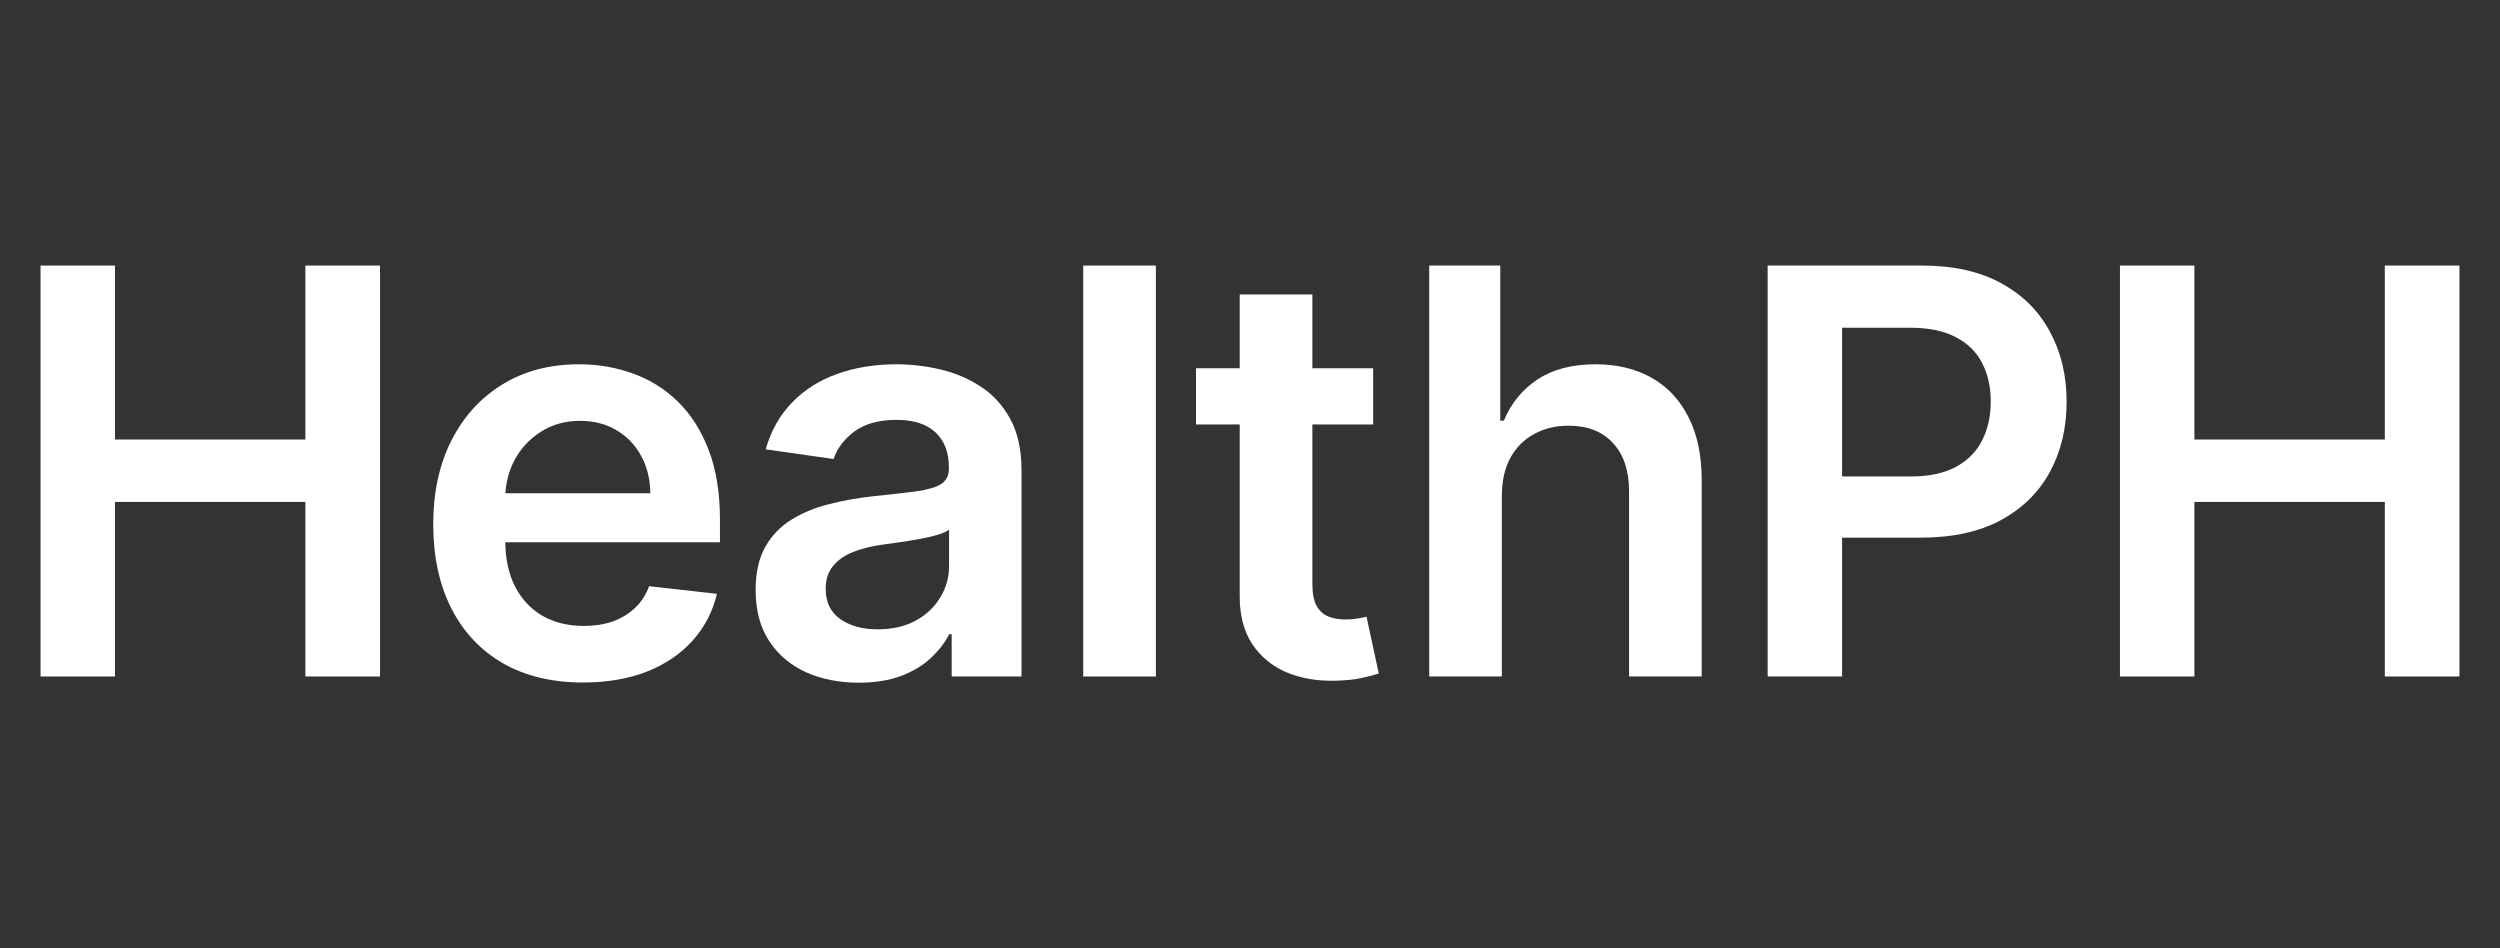 <svg width="116" height="44" viewBox="0 0 116 44" fill="none" xmlns="http://www.w3.org/2000/svg">
<rect x="0" y="0" width="116" height="44" fill="#333333" stroke="none"/>
<path d="M1.881 31.389V12.322H5.335V20.394H14.17V12.322H17.633V31.389H14.17V23.289H5.335V31.389H1.881Z" fill="white"/>
<path d="M27.047 31.668C25.613 31.668 24.375 31.37 23.332 30.774C22.296 30.172 21.498 29.322 20.94 28.224C20.381 27.119 20.102 25.819 20.102 24.323C20.102 22.852 20.381 21.561 20.94 20.45C21.505 19.333 22.293 18.464 23.305 17.843C24.316 17.216 25.505 16.903 26.87 16.903C27.752 16.903 28.583 17.046 29.365 17.331C30.154 17.61 30.849 18.045 31.451 18.634C32.059 19.224 32.537 19.975 32.885 20.887C33.232 21.794 33.406 22.873 33.406 24.127V25.161H21.685V22.889H30.175C30.169 22.244 30.029 21.669 29.756 21.167C29.483 20.658 29.102 20.257 28.611 19.966C28.127 19.674 27.562 19.528 26.917 19.528C26.228 19.528 25.623 19.696 25.101 20.031C24.58 20.36 24.174 20.794 23.882 21.334C23.596 21.868 23.451 22.454 23.444 23.094V25.077C23.444 25.909 23.596 26.622 23.9 27.218C24.205 27.808 24.63 28.261 25.176 28.577C25.722 28.888 26.361 29.043 27.094 29.043C27.584 29.043 28.028 28.975 28.425 28.838C28.822 28.695 29.167 28.487 29.458 28.214C29.75 27.941 29.971 27.603 30.119 27.2L33.266 27.553C33.068 28.385 32.689 29.111 32.13 29.732C31.578 30.346 30.87 30.824 30.008 31.166C29.145 31.501 28.158 31.668 27.047 31.668Z" fill="white"/>
<path d="M39.848 31.677C38.941 31.677 38.125 31.516 37.399 31.193C36.679 30.864 36.108 30.38 35.686 29.741C35.27 29.102 35.062 28.314 35.062 27.376C35.062 26.57 35.211 25.902 35.509 25.375C35.807 24.847 36.214 24.425 36.729 24.109C37.244 23.792 37.824 23.553 38.47 23.392C39.121 23.224 39.795 23.103 40.49 23.029C41.328 22.942 42.008 22.864 42.529 22.796C43.05 22.721 43.429 22.61 43.665 22.461C43.907 22.306 44.028 22.067 44.028 21.744V21.688C44.028 20.987 43.82 20.444 43.404 20.059C42.988 19.674 42.389 19.482 41.607 19.482C40.782 19.482 40.127 19.662 39.643 20.021C39.165 20.381 38.842 20.807 38.675 21.297L35.528 20.85C35.776 19.981 36.186 19.255 36.757 18.672C37.328 18.082 38.026 17.641 38.852 17.35C39.677 17.052 40.589 16.903 41.589 16.903C42.278 16.903 42.963 16.983 43.646 17.145C44.329 17.306 44.953 17.573 45.517 17.945C46.082 18.312 46.535 18.811 46.877 19.444C47.224 20.077 47.398 20.869 47.398 21.818V31.389H44.158V29.424H44.046C43.842 29.822 43.553 30.194 43.181 30.542C42.814 30.883 42.352 31.159 41.793 31.37C41.241 31.575 40.592 31.677 39.848 31.677ZM40.723 29.201C41.399 29.201 41.986 29.068 42.482 28.801C42.979 28.528 43.361 28.168 43.627 27.721C43.901 27.274 44.037 26.787 44.037 26.259V24.574C43.932 24.661 43.752 24.742 43.497 24.816C43.249 24.891 42.969 24.956 42.659 25.012C42.349 25.067 42.042 25.117 41.737 25.161C41.433 25.204 41.17 25.241 40.946 25.272C40.444 25.341 39.993 25.452 39.596 25.608C39.199 25.763 38.886 25.98 38.656 26.259C38.426 26.532 38.312 26.886 38.312 27.32C38.312 27.941 38.538 28.41 38.991 28.726C39.444 29.043 40.021 29.201 40.723 29.201Z" fill="white"/>
<path d="M53.633 12.322V31.389H50.262V12.322H53.633Z" fill="white"/>
<path d="M63.715 17.089V19.696H55.494V17.089H63.715ZM57.523 13.663H60.894V27.088C60.894 27.541 60.962 27.888 61.099 28.131C61.241 28.366 61.427 28.528 61.657 28.615C61.887 28.701 62.141 28.745 62.42 28.745C62.632 28.745 62.824 28.729 62.998 28.698C63.178 28.667 63.314 28.639 63.407 28.615L63.975 31.249C63.795 31.311 63.538 31.38 63.203 31.454C62.874 31.529 62.47 31.572 61.992 31.584C61.148 31.609 60.388 31.482 59.711 31.203C59.035 30.917 58.498 30.477 58.101 29.881C57.71 29.285 57.517 28.54 57.523 27.646V13.663Z" fill="white"/>
<path d="M69.686 23.01V31.389H66.316V12.322H69.612V19.519H69.779C70.115 18.712 70.633 18.076 71.334 17.61C72.042 17.139 72.942 16.903 74.034 16.903C75.027 16.903 75.893 17.111 76.631 17.526C77.37 17.942 77.941 18.551 78.344 19.351C78.754 20.152 78.959 21.129 78.959 22.284V31.389H75.589V22.805C75.589 21.843 75.34 21.095 74.844 20.561C74.354 20.021 73.665 19.752 72.777 19.752C72.181 19.752 71.647 19.882 71.176 20.143C70.71 20.397 70.344 20.766 70.077 21.25C69.817 21.735 69.686 22.321 69.686 23.01Z" fill="white"/>
<path d="M82.019 31.389V12.322H89.169C90.634 12.322 91.862 12.595 92.856 13.142C93.855 13.688 94.609 14.439 95.118 15.395C95.633 16.344 95.891 17.424 95.891 18.634C95.891 19.857 95.633 20.943 95.118 21.893C94.603 22.842 93.842 23.59 92.837 24.137C91.832 24.677 90.593 24.947 89.122 24.947H84.384V22.107H88.657C89.513 22.107 90.215 21.958 90.761 21.66C91.307 21.362 91.71 20.953 91.971 20.431C92.238 19.91 92.371 19.311 92.371 18.634C92.371 17.958 92.238 17.362 91.971 16.847C91.71 16.332 91.304 15.931 90.751 15.646C90.205 15.354 89.501 15.208 88.638 15.208H85.473V31.389H82.019Z" fill="white"/>
<path d="M98.366 31.389V12.322H101.82V20.394H110.655V12.322H114.119V31.389H110.655V23.289H101.82V31.389H98.366Z" fill="white"/>
</svg>

